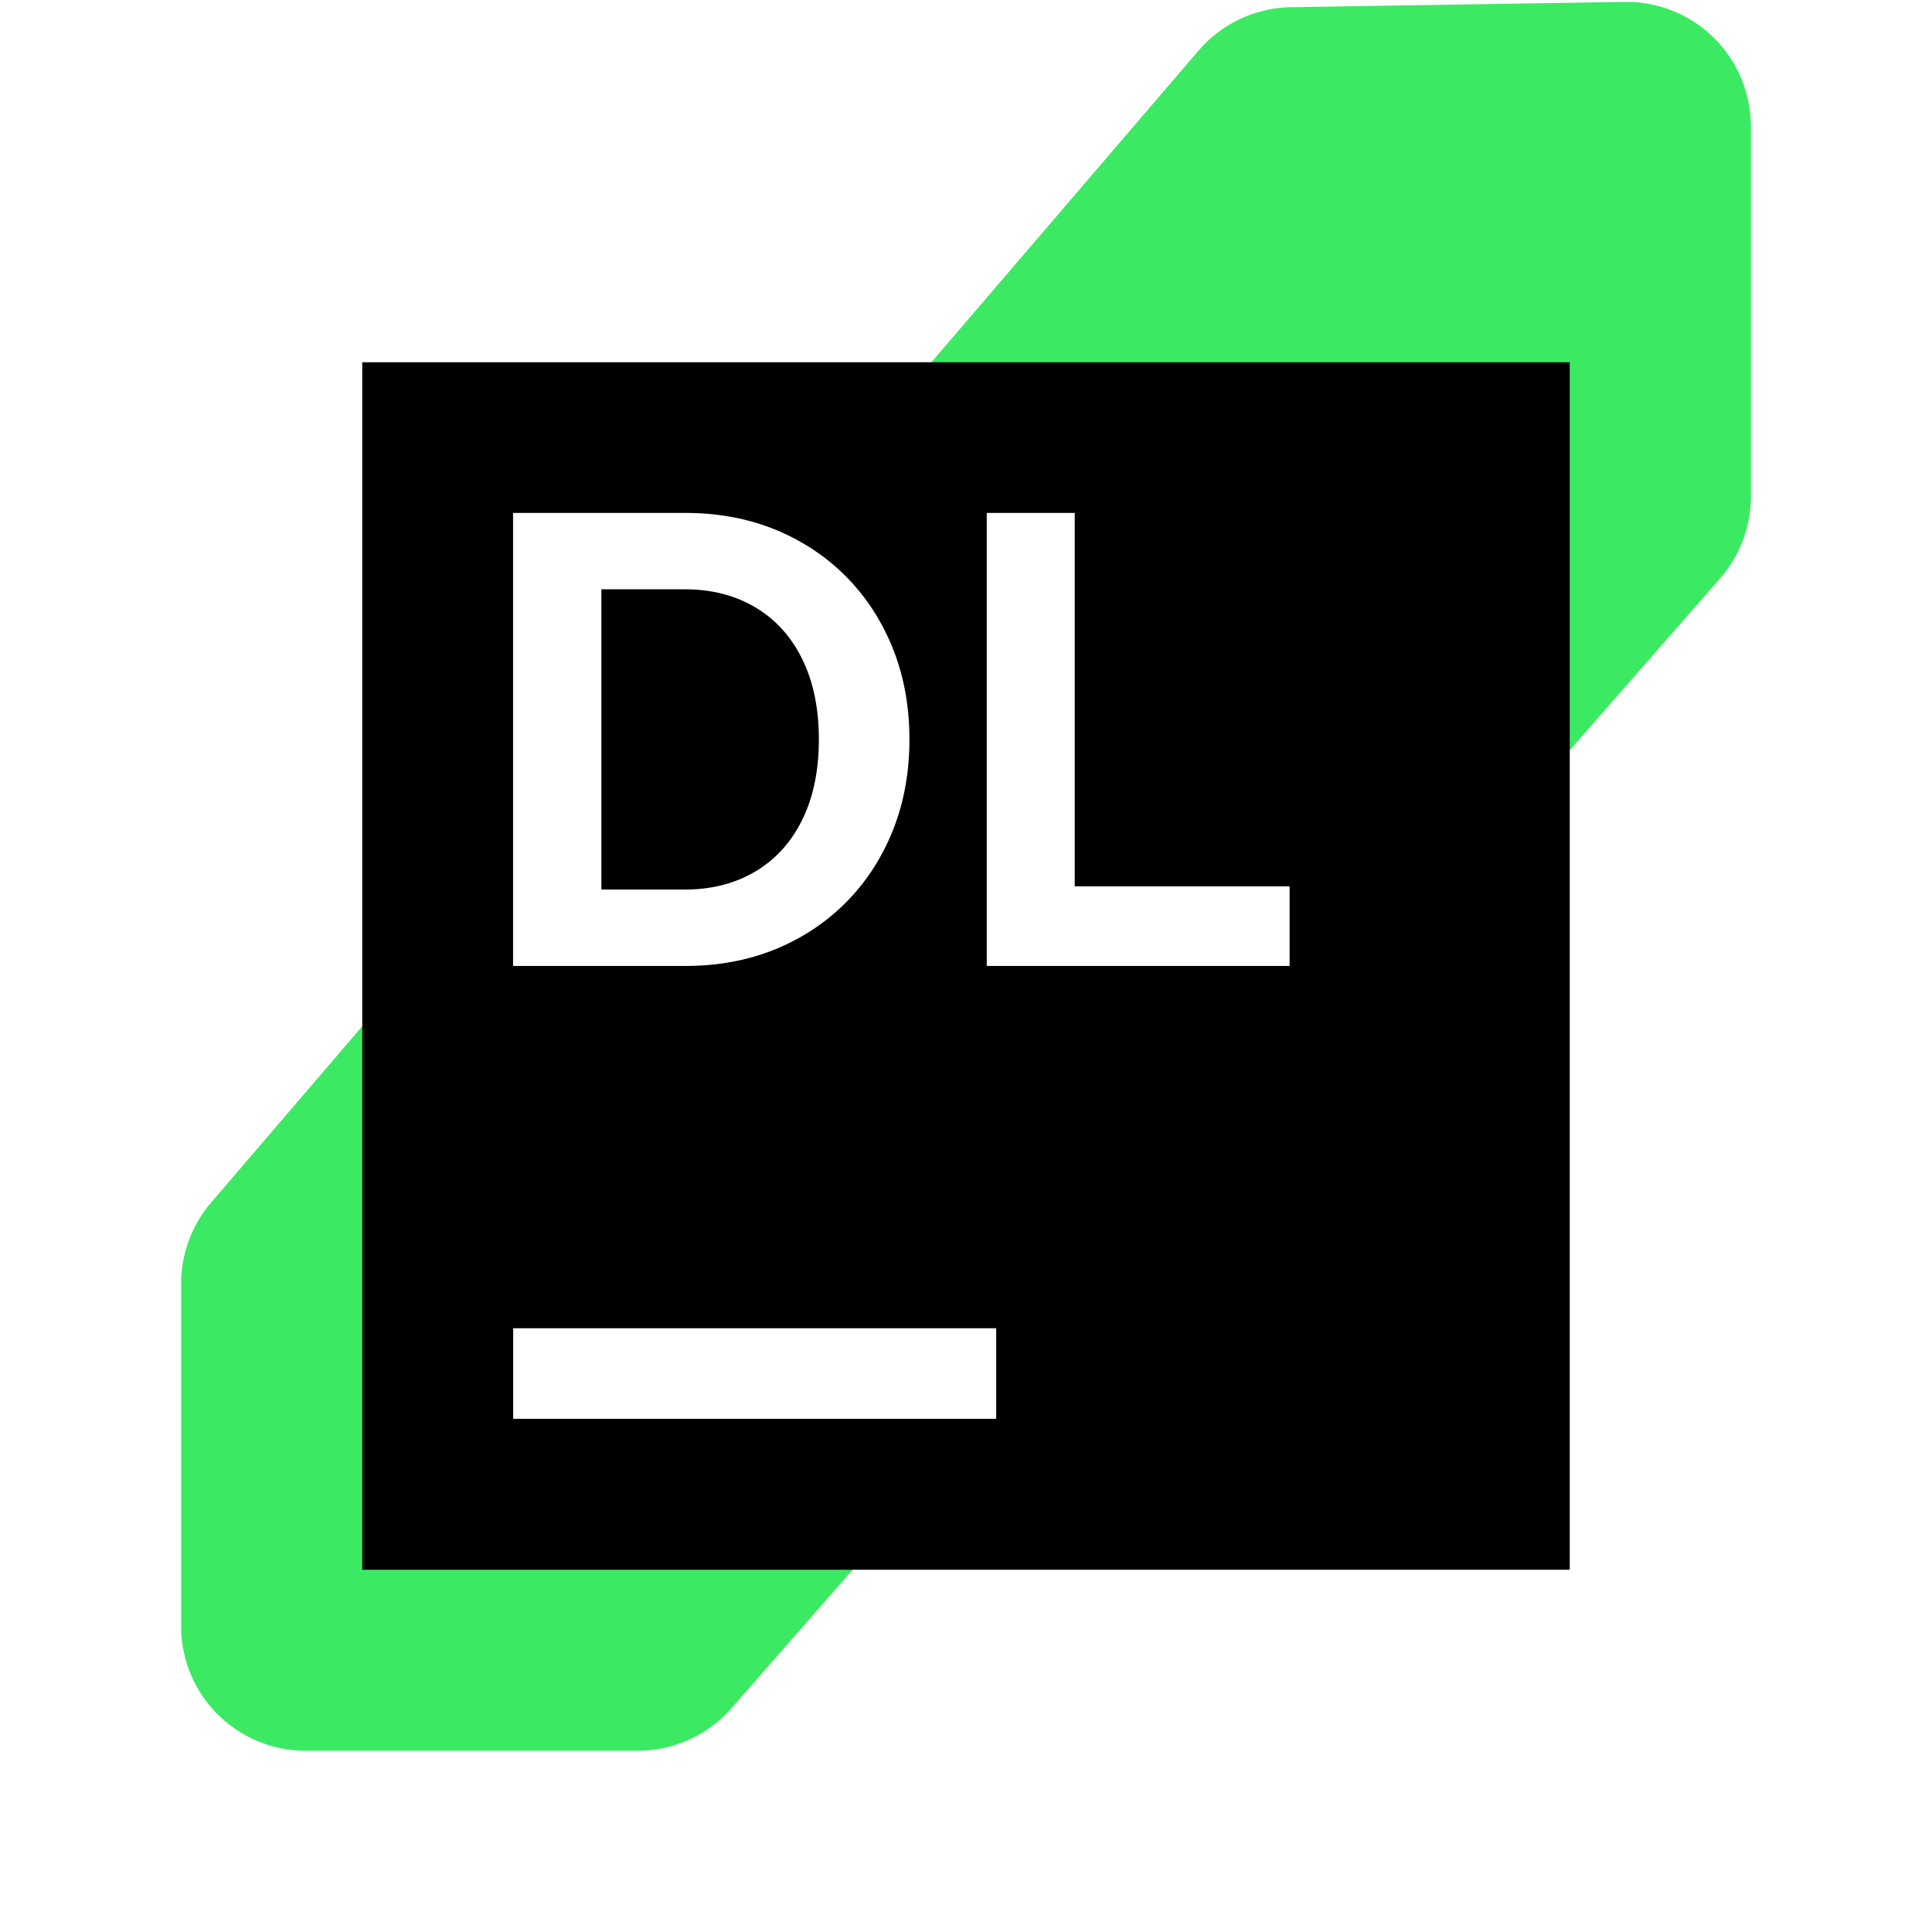 <svg xmlns="http://www.w3.org/2000/svg" viewBox="0 0 64 64">
    <defs>
        <lineargradient id="datalore_datalore_svg__a" x1="56.329" x2="2.874" y1="-.391" y2="24.392"
            gradientUnits="userSpaceOnUse">
            <stop offset=".1" stop-color="#3bea62"></stop>
            <stop offset=".59" stop-color="#f0eb18"></stop>
        </lineargradient>
        <lineargradient id="datalore_datalore_svg__b" x1="4.067" x2="62.664" y1="4.326" y2="62.923"
            gradientUnits="userSpaceOnUse">
            <stop offset=".26" stop-color="#f0eb18"></stop>
            <stop offset=".65" stop-color="#087cfa"></stop>
        </lineargradient>
    </defs>
    <path fill="#3bea62"
        d="M58 16.446V4.187A4.125 4.125 0 0 0 53.81.063L42.765.239A4.125 4.125 0 0 0 39.7 1.68L6.993 39.837c-.64.748-.993 1.7-.993 2.685v11.35a4.125 4.125 0 0 0 4.125 4.124h11.003c1.19 0 2.321-.514 3.104-1.409L56.98 19.162A4.124 4.124 0 0 0 58 16.446z">
    </path>
    <path fill="url(#datalore_datalore_svg__a)"
        d="M58 14.988V4.125A4.125 4.125 0 0 0 53.875 0H41.309c-.2 0-.4.014-.598.044L3.527 5.492A4.125 4.125 0 0 0 0 9.573v15.398a4.125 4.125 0 0 0 4.126 4.125l18.505-.005c.425 0 .848-.066 1.253-.195l31.246-9.98A4.126 4.126 0 0 0 58 14.988z">
    </path>
    <path fill="url(#datalore_datalore_svg__b)"
        d="M64 59.878V25.75a4.125 4.125 0 0 0-2.52-3.8L24.057 6.153a4.118 4.118 0 0 0-1.638-.325l-18.329.15A4.124 4.124 0 0 0 0 10.103v17.665c0 .806.236 1.593.678 2.266l21.109 32.11a4.124 4.124 0 0 0 3.447 1.859h34.641A4.125 4.125 0 0 0 64 59.878z">
    </path>
    <path fill="#000" d="M52 12H12v40h40z"></path>
    <path fill="#fff"
        d="M33 44H17v3h16zM16.996 16.992h5.713c1.422 0 2.696.321 3.821.965a6.881 6.881 0 0 1 2.642 2.674c.636 1.14.954 2.427.954 3.864s-.318 2.725-.954 3.865a6.89 6.89 0 0 1-2.642 2.674c-1.125.643-2.399.964-3.82.964h-5.714zm8.028 11.876c.672-.4 1.19-.973 1.555-1.72s.547-1.63.547-2.653-.183-1.907-.547-2.653c-.365-.747-.883-1.32-1.555-1.721-.672-.4-1.454-.6-2.347-.6h-2.755v9.947h2.755c.893 0 1.675-.2 2.347-.6zM35.602 16.992v12.37h7.118v2.636H32.687V16.992h2.916z">
    </path>

</svg>